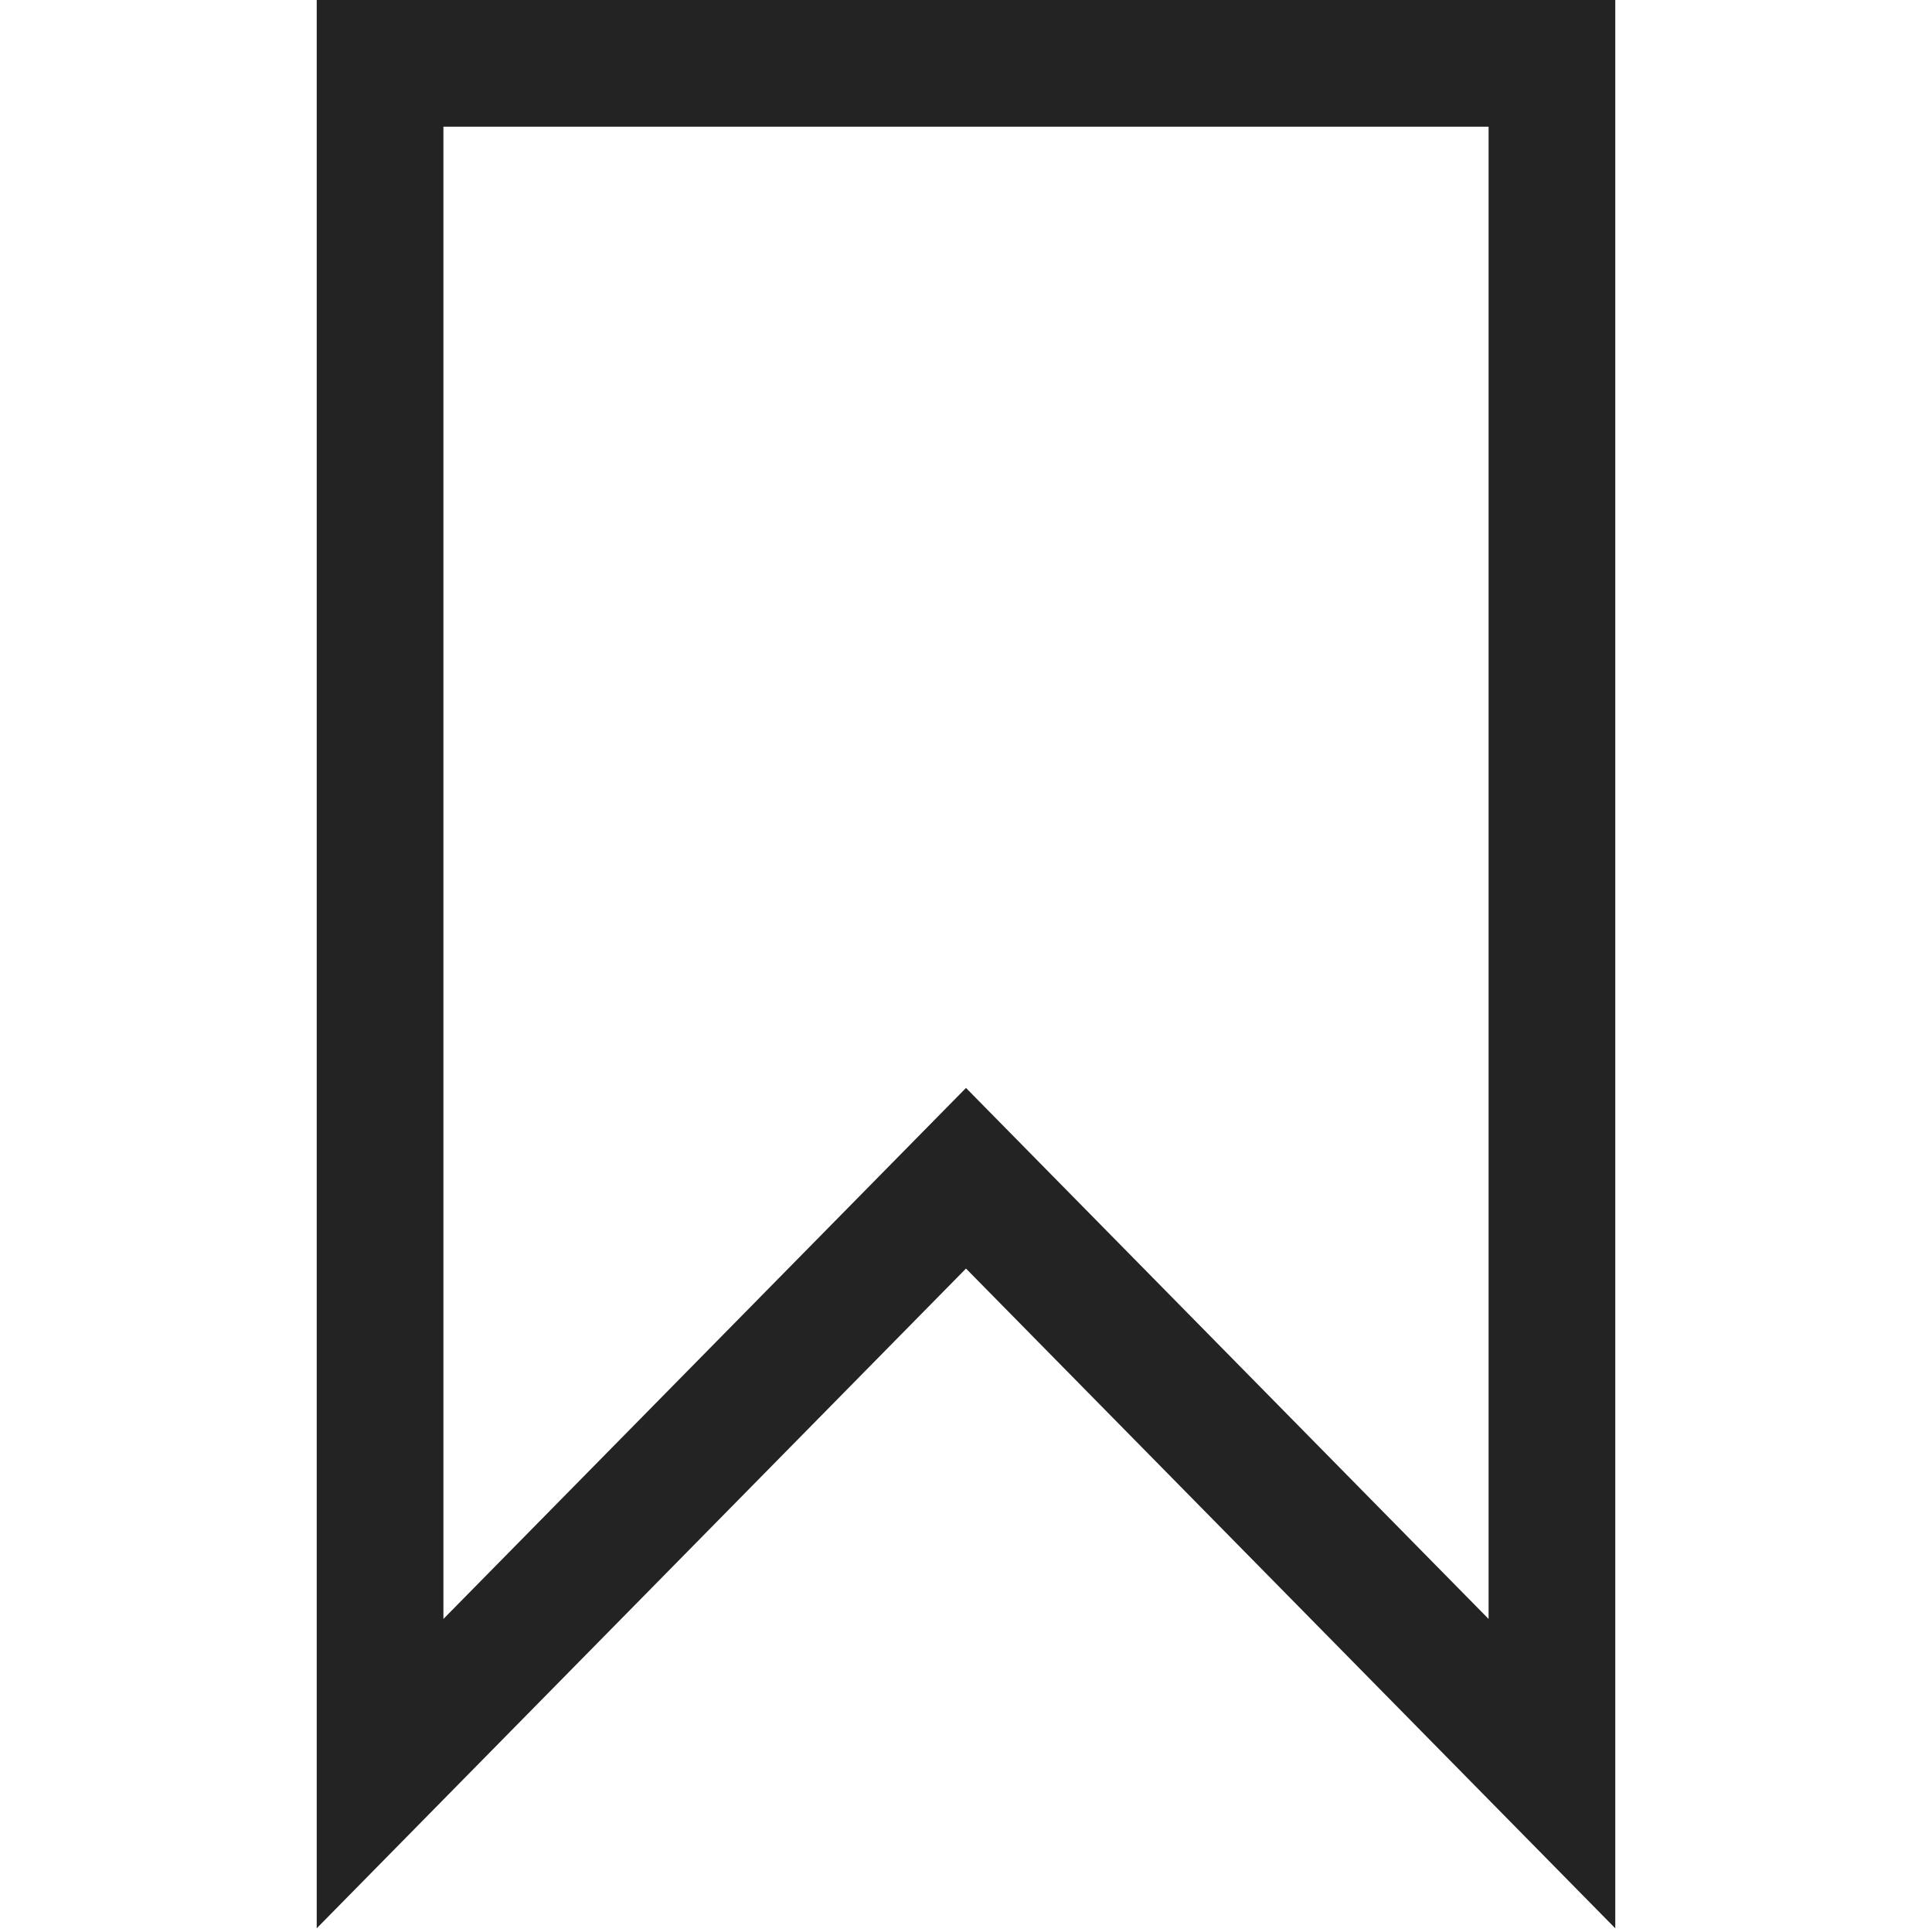 <svg width="61px" height="61px" viewBox="0 0 61 61" xmlns="http://www.w3.org/2000/svg">
    <title>
        bookmark-l
    </title>
    <path d="M10 60.884V0h41v60.884L30.5 40.053 10 60.883zM30.5 34.35L47 51.116V4H14v47.116L30.5 34.35z" fill="#232323"/>
</svg>
